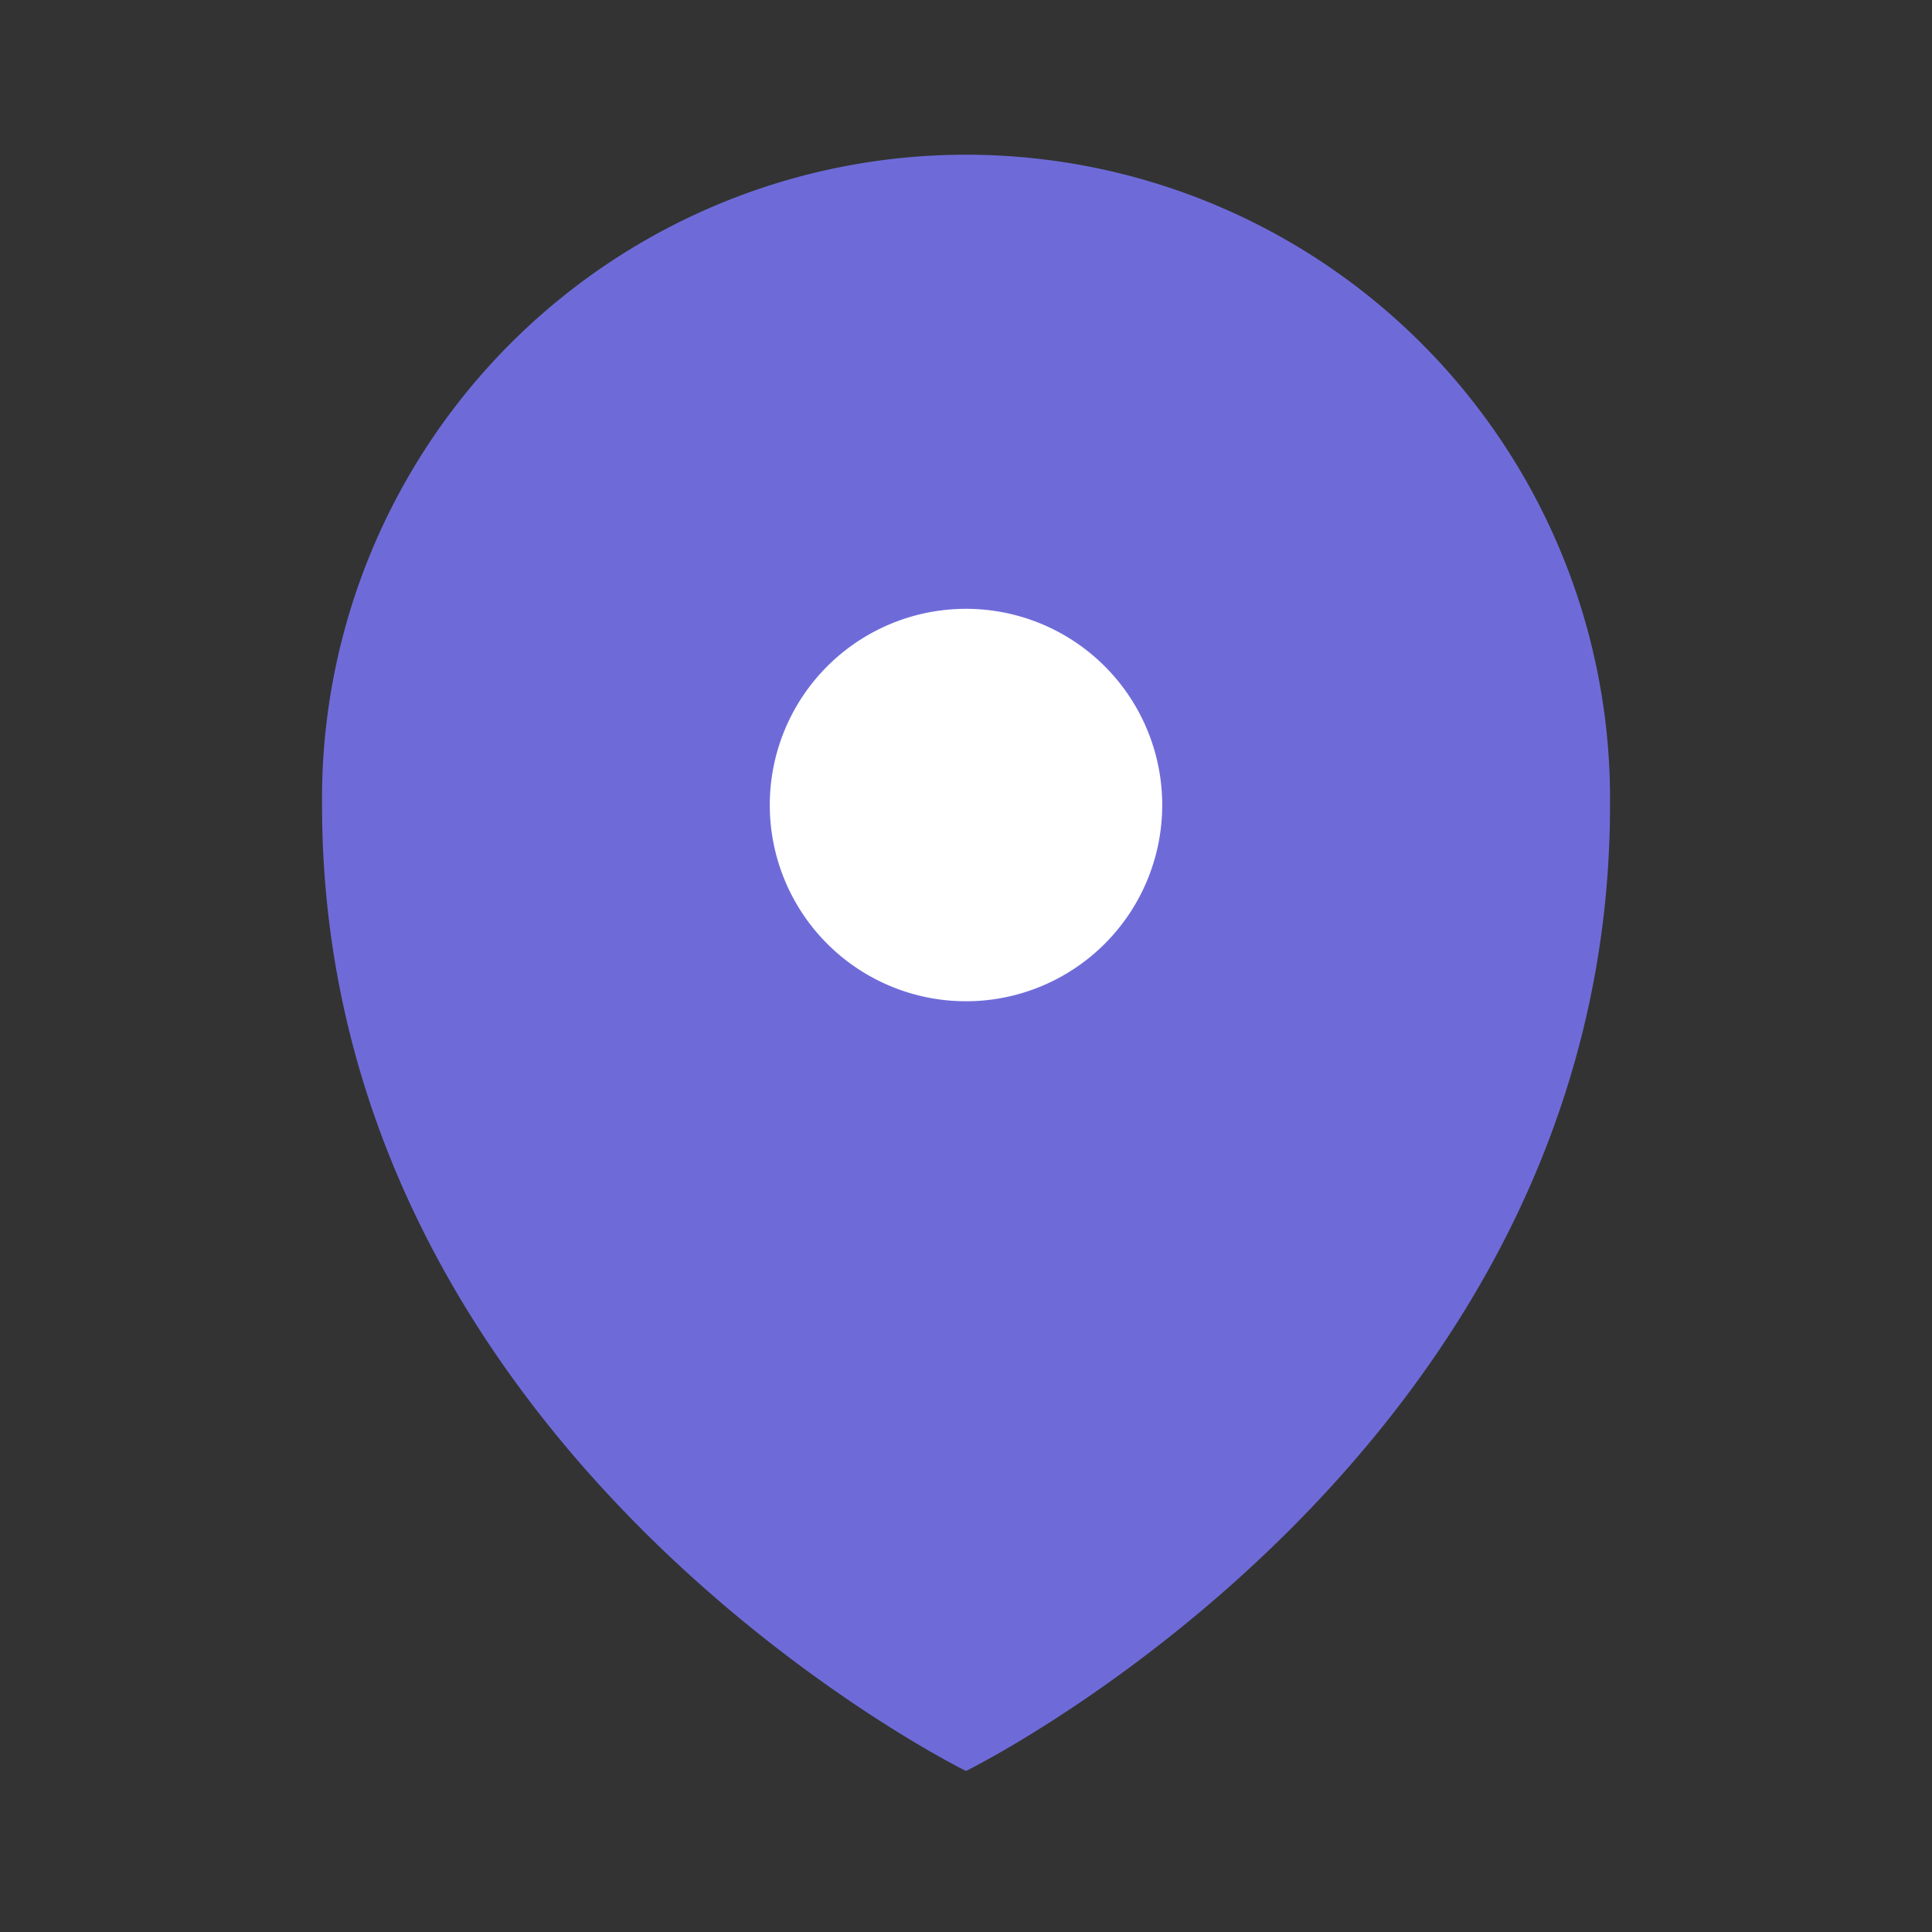 <svg width="32" height="32" fill="none" xmlns="http://www.w3.org/2000/svg"><rect width="100%" height="100%" fill="#333333" stroke="none"/><path d="M16 29.333s-10.666-5.24-10.666-16a10.667 10.667 0 1121.333 0c0 10.76-10.667 16-10.667 16z" fill="#6E6BD9"/><path d="M16 17.334a4 4 0 100-8 4 4 0 000 8z" fill="#fff" stroke="#6E6BD9" stroke-width="1.5" stroke-miterlimit="10"/></svg>